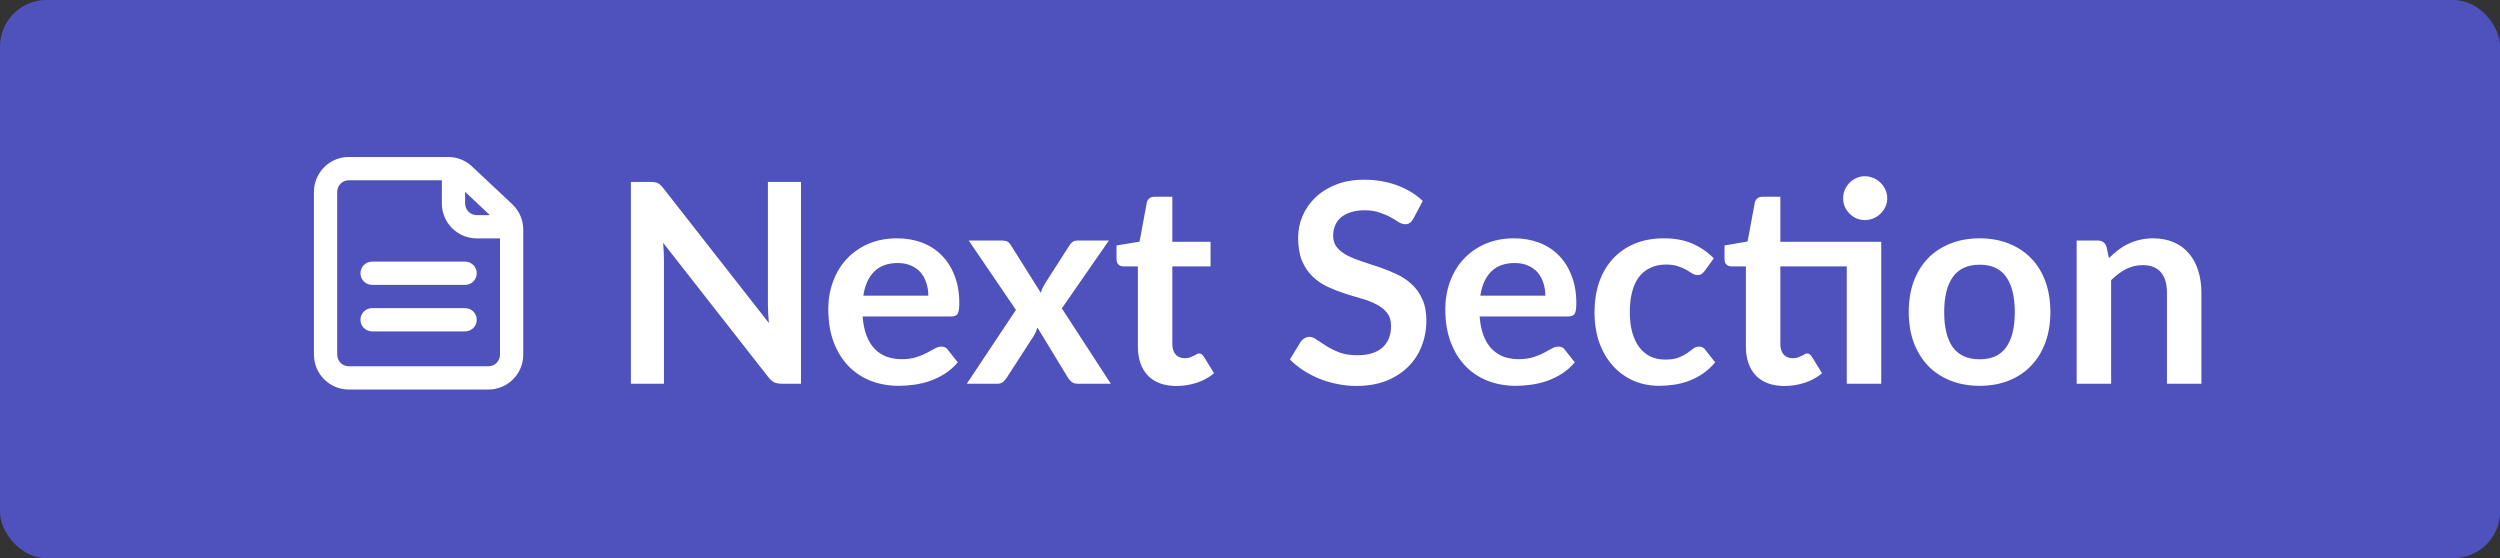 <svg width="215" height="48" viewBox="0 0 215 48" fill="none" xmlns="http://www.w3.org/2000/svg">
<rect x="0" y="0" width="215" height="48" fill="#333333" stroke="none"/>
<g clip-path="url(#clip0_1_1075)">
<g clip-path="url(#clip1_1_1075)">
<rect width="215" height="48" rx="4" fill="#4F52BD"/>
<path d="M31 23.5C31 22.948 31.448 22.5 32 22.5H40C40.552 22.5 41 22.948 41 23.5C41 24.052 40.552 24.5 40 24.5H32C31.448 24.5 31 24.052 31 23.5Z" fill="white"/>
<path d="M32 26.5C31.448 26.5 31 26.948 31 27.5C31 28.052 31.448 28.5 32 28.5H40C40.552 28.5 41 28.052 41 27.5C41 26.948 40.552 26.5 40 26.5H32Z" fill="white"/>
<path d="M30 13.5C28.343 13.5 27 14.843 27 16.5V30.5C27 32.157 28.343 33.5 30 33.5H42C43.657 33.5 45 32.157 45 30.5V19.75C45 18.922 44.658 18.13 44.054 17.563L40.595 14.314C40.039 13.791 39.304 13.5 38.541 13.5H30ZM29 16.5C29 15.948 29.448 15.5 30 15.5H38V17.5C38 19.157 39.343 20.5 41 20.5H43V30.5C43 31.052 42.552 31.5 42 31.5H30C29.448 31.5 29 31.052 29 30.5V16.5ZM42.13 18.5H41C40.448 18.5 40 18.052 40 17.5V16.498L42.13 18.5Z" fill="white"/>
<path d="M68.884 15.648V33H67.228C66.972 33 66.756 32.96 66.58 32.88C66.412 32.792 66.248 32.648 66.088 32.448L57.028 20.88C57.076 21.408 57.1 21.896 57.1 22.344V33H54.256V15.648H55.948C56.084 15.648 56.2 15.656 56.296 15.672C56.4 15.68 56.488 15.704 56.56 15.744C56.64 15.776 56.716 15.828 56.788 15.9C56.86 15.964 56.94 16.052 57.028 16.164L66.124 27.78C66.1 27.5 66.08 27.224 66.064 26.952C66.048 26.68 66.04 26.428 66.04 26.196V15.648H68.884ZM79.837 25.428C79.837 25.044 79.781 24.684 79.669 24.348C79.565 24.004 79.405 23.704 79.189 23.448C78.973 23.192 78.697 22.992 78.361 22.848C78.033 22.696 77.649 22.62 77.209 22.62C76.353 22.62 75.677 22.864 75.181 23.352C74.693 23.84 74.381 24.532 74.245 25.428H79.837ZM74.185 27.216C74.233 27.848 74.345 28.396 74.521 28.86C74.697 29.316 74.929 29.696 75.217 30C75.505 30.296 75.845 30.52 76.237 30.672C76.637 30.816 77.077 30.888 77.557 30.888C78.037 30.888 78.449 30.832 78.793 30.72C79.145 30.608 79.449 30.484 79.705 30.348C79.969 30.212 80.197 30.088 80.389 29.976C80.589 29.864 80.781 29.808 80.965 29.808C81.213 29.808 81.397 29.9 81.517 30.084L82.369 31.164C82.041 31.548 81.673 31.872 81.265 32.136C80.857 32.392 80.429 32.6 79.981 32.76C79.541 32.912 79.089 33.02 78.625 33.084C78.169 33.148 77.725 33.18 77.293 33.18C76.437 33.18 75.641 33.04 74.905 32.76C74.169 32.472 73.529 32.052 72.985 31.5C72.441 30.94 72.013 30.252 71.701 29.436C71.389 28.612 71.233 27.66 71.233 26.58C71.233 25.74 71.369 24.952 71.641 24.216C71.913 23.472 72.301 22.828 72.805 22.284C73.317 21.732 73.937 21.296 74.665 20.976C75.401 20.656 76.229 20.496 77.149 20.496C77.925 20.496 78.641 20.62 79.297 20.868C79.953 21.116 80.517 21.48 80.989 21.96C81.461 22.432 81.829 23.016 82.093 23.712C82.365 24.4 82.501 25.188 82.501 26.076C82.501 26.524 82.453 26.828 82.357 26.988C82.261 27.14 82.077 27.216 81.805 27.216H74.185ZM95.53 33H92.674C92.458 33 92.282 32.944 92.146 32.832C92.018 32.72 91.91 32.592 91.822 32.448L89.218 28.164C89.178 28.3 89.13 28.428 89.074 28.548C89.026 28.668 88.97 28.78 88.906 28.884L86.602 32.448C86.514 32.584 86.406 32.712 86.278 32.832C86.15 32.944 85.99 33 85.798 33H83.146L87.37 26.652L83.314 20.688H86.17C86.386 20.688 86.546 20.72 86.65 20.784C86.754 20.84 86.846 20.936 86.926 21.072L89.506 25.176C89.594 24.904 89.718 24.636 89.878 24.372L91.954 21.132C92.13 20.836 92.358 20.688 92.638 20.688H95.362L91.318 26.52L95.53 33ZM101.181 33.192C100.109 33.192 99.285 32.892 98.709 32.292C98.141 31.684 97.857 30.848 97.857 29.784V22.908H96.597C96.437 22.908 96.301 22.856 96.189 22.752C96.077 22.648 96.021 22.492 96.021 22.284V21.108L98.001 20.784L98.625 17.424C98.665 17.264 98.741 17.14 98.853 17.052C98.965 16.964 99.109 16.92 99.285 16.92H100.821V20.796H104.109V22.908H100.821V29.58C100.821 29.964 100.913 30.264 101.097 30.48C101.289 30.696 101.549 30.804 101.877 30.804C102.061 30.804 102.213 30.784 102.333 30.744C102.461 30.696 102.569 30.648 102.657 30.6C102.753 30.552 102.837 30.508 102.909 30.468C102.981 30.42 103.053 30.396 103.125 30.396C103.213 30.396 103.285 30.42 103.341 30.468C103.397 30.508 103.457 30.572 103.521 30.66L104.409 32.1C103.977 32.46 103.481 32.732 102.921 32.916C102.361 33.1 101.781 33.192 101.181 33.192ZM121.551 18.804C121.455 18.972 121.351 19.096 121.239 19.176C121.135 19.248 121.003 19.284 120.843 19.284C120.675 19.284 120.491 19.224 120.291 19.104C120.099 18.976 119.867 18.836 119.595 18.684C119.323 18.532 119.003 18.396 118.635 18.276C118.275 18.148 117.847 18.084 117.351 18.084C116.903 18.084 116.511 18.14 116.175 18.252C115.839 18.356 115.555 18.504 115.323 18.696C115.099 18.888 114.931 19.12 114.819 19.392C114.707 19.656 114.651 19.948 114.651 20.268C114.651 20.676 114.763 21.016 114.987 21.288C115.219 21.56 115.523 21.792 115.899 21.984C116.275 22.176 116.703 22.348 117.183 22.5C117.663 22.652 118.155 22.816 118.659 22.992C119.163 23.16 119.655 23.36 120.135 23.592C120.615 23.816 121.043 24.104 121.419 24.456C121.795 24.8 122.095 25.224 122.319 25.728C122.551 26.232 122.667 26.844 122.667 27.564C122.667 28.348 122.531 29.084 122.259 29.772C121.995 30.452 121.603 31.048 121.083 31.56C120.571 32.064 119.943 32.464 119.199 32.76C118.455 33.048 117.603 33.192 116.643 33.192C116.091 33.192 115.547 33.136 115.011 33.024C114.475 32.92 113.959 32.768 113.463 32.568C112.975 32.368 112.515 32.128 112.083 31.848C111.651 31.568 111.267 31.256 110.931 30.912L111.879 29.364C111.959 29.252 112.063 29.16 112.191 29.088C112.319 29.008 112.455 28.968 112.599 28.968C112.799 28.968 113.015 29.052 113.247 29.22C113.479 29.38 113.755 29.56 114.075 29.76C114.395 29.96 114.767 30.144 115.191 30.312C115.623 30.472 116.139 30.552 116.739 30.552C117.659 30.552 118.371 30.336 118.875 29.904C119.379 29.464 119.631 28.836 119.631 28.02C119.631 27.564 119.515 27.192 119.283 26.904C119.059 26.616 118.759 26.376 118.383 26.184C118.007 25.984 117.579 25.816 117.099 25.68C116.619 25.544 116.131 25.396 115.635 25.236C115.139 25.076 114.651 24.884 114.171 24.66C113.691 24.436 113.263 24.144 112.887 23.784C112.511 23.424 112.207 22.976 111.975 22.44C111.751 21.896 111.639 21.228 111.639 20.436C111.639 19.804 111.763 19.188 112.011 18.588C112.267 17.988 112.635 17.456 113.115 16.992C113.595 16.528 114.187 16.156 114.891 15.876C115.595 15.596 116.403 15.456 117.315 15.456C118.339 15.456 119.283 15.616 120.147 15.936C121.011 16.256 121.747 16.704 122.355 17.28L121.551 18.804ZM132.9 25.428C132.9 25.044 132.844 24.684 132.732 24.348C132.628 24.004 132.468 23.704 132.252 23.448C132.036 23.192 131.76 22.992 131.424 22.848C131.096 22.696 130.712 22.62 130.272 22.62C129.416 22.62 128.74 22.864 128.244 23.352C127.756 23.84 127.444 24.532 127.308 25.428H132.9ZM127.248 27.216C127.296 27.848 127.408 28.396 127.584 28.86C127.76 29.316 127.992 29.696 128.28 30C128.568 30.296 128.908 30.52 129.3 30.672C129.7 30.816 130.14 30.888 130.62 30.888C131.1 30.888 131.512 30.832 131.856 30.72C132.208 30.608 132.512 30.484 132.768 30.348C133.032 30.212 133.26 30.088 133.452 29.976C133.652 29.864 133.844 29.808 134.028 29.808C134.276 29.808 134.46 29.9 134.58 30.084L135.432 31.164C135.104 31.548 134.736 31.872 134.328 32.136C133.92 32.392 133.492 32.6 133.044 32.76C132.604 32.912 132.152 33.02 131.688 33.084C131.232 33.148 130.788 33.18 130.356 33.18C129.5 33.18 128.704 33.04 127.968 32.76C127.232 32.472 126.592 32.052 126.048 31.5C125.504 30.94 125.076 30.252 124.764 29.436C124.452 28.612 124.296 27.66 124.296 26.58C124.296 25.74 124.432 24.952 124.704 24.216C124.976 23.472 125.364 22.828 125.868 22.284C126.38 21.732 127 21.296 127.728 20.976C128.464 20.656 129.292 20.496 130.212 20.496C130.988 20.496 131.704 20.62 132.36 20.868C133.016 21.116 133.58 21.48 134.052 21.96C134.524 22.432 134.892 23.016 135.156 23.712C135.428 24.4 135.564 25.188 135.564 26.076C135.564 26.524 135.516 26.828 135.42 26.988C135.324 27.14 135.14 27.216 134.868 27.216H127.248ZM146.608 23.292C146.52 23.404 146.432 23.492 146.344 23.556C146.264 23.62 146.144 23.652 145.984 23.652C145.832 23.652 145.684 23.608 145.54 23.52C145.396 23.424 145.224 23.32 145.024 23.208C144.824 23.088 144.584 22.984 144.304 22.896C144.032 22.8 143.692 22.752 143.284 22.752C142.764 22.752 142.308 22.848 141.916 23.04C141.524 23.224 141.196 23.492 140.932 23.844C140.676 24.196 140.484 24.624 140.356 25.128C140.228 25.624 140.164 26.188 140.164 26.82C140.164 27.476 140.232 28.06 140.368 28.572C140.512 29.084 140.716 29.516 140.98 29.868C141.244 30.212 141.564 30.476 141.94 30.66C142.316 30.836 142.74 30.924 143.212 30.924C143.684 30.924 144.064 30.868 144.352 30.756C144.648 30.636 144.896 30.508 145.096 30.372C145.296 30.228 145.468 30.1 145.612 29.988C145.764 29.868 145.932 29.808 146.116 29.808C146.356 29.808 146.536 29.9 146.656 30.084L147.508 31.164C147.18 31.548 146.824 31.872 146.44 32.136C146.056 32.392 145.656 32.6 145.24 32.76C144.832 32.912 144.408 33.02 143.968 33.084C143.536 33.148 143.104 33.18 142.672 33.18C141.912 33.18 141.196 33.04 140.524 32.76C139.852 32.472 139.264 32.056 138.76 31.512C138.256 30.968 137.856 30.304 137.56 29.52C137.272 28.728 137.128 27.828 137.128 26.82C137.128 25.916 137.256 25.08 137.512 24.312C137.776 23.536 138.16 22.868 138.664 22.308C139.168 21.74 139.792 21.296 140.536 20.976C141.28 20.656 142.136 20.496 143.104 20.496C144.024 20.496 144.828 20.644 145.516 20.94C146.212 21.236 146.836 21.66 147.388 22.212L146.608 23.292ZM161.786 33H158.822V22.908H153.11V29.58C153.11 29.964 153.202 30.264 153.386 30.48C153.578 30.696 153.838 30.804 154.166 30.804C154.35 30.804 154.502 30.784 154.622 30.744C154.75 30.696 154.858 30.648 154.946 30.6C155.042 30.552 155.126 30.508 155.198 30.468C155.27 30.42 155.342 30.396 155.414 30.396C155.502 30.396 155.574 30.42 155.63 30.468C155.686 30.508 155.746 30.572 155.81 30.66L156.698 32.1C156.266 32.46 155.77 32.732 155.21 32.916C154.65 33.1 154.07 33.192 153.47 33.192C152.398 33.192 151.574 32.892 150.998 32.292C150.43 31.684 150.146 30.848 150.146 29.784V22.908H148.886C148.726 22.908 148.59 22.856 148.478 22.752C148.366 22.648 148.31 22.492 148.31 22.284V21.108L150.29 20.772L150.914 17.424C150.954 17.264 151.03 17.14 151.142 17.052C151.254 16.964 151.398 16.92 151.574 16.92H153.11V20.796H161.786V33ZM162.302 17.052C162.302 17.308 162.25 17.552 162.146 17.784C162.042 18.008 161.902 18.204 161.726 18.372C161.558 18.54 161.354 18.676 161.114 18.78C160.882 18.876 160.634 18.924 160.37 18.924C160.114 18.924 159.874 18.876 159.65 18.78C159.426 18.676 159.23 18.54 159.062 18.372C158.894 18.204 158.758 18.008 158.654 17.784C158.558 17.552 158.51 17.308 158.51 17.052C158.51 16.788 158.558 16.544 158.654 16.32C158.758 16.088 158.894 15.888 159.062 15.72C159.23 15.544 159.426 15.408 159.65 15.312C159.874 15.208 160.114 15.156 160.37 15.156C160.634 15.156 160.882 15.208 161.114 15.312C161.354 15.408 161.558 15.544 161.726 15.72C161.902 15.888 162.042 16.088 162.146 16.32C162.25 16.544 162.302 16.788 162.302 17.052ZM170.26 20.496C171.172 20.496 172 20.644 172.744 20.94C173.496 21.236 174.136 21.656 174.664 22.2C175.2 22.744 175.612 23.408 175.9 24.192C176.188 24.976 176.332 25.852 176.332 26.82C176.332 27.796 176.188 28.676 175.9 29.46C175.612 30.244 175.2 30.912 174.664 31.464C174.136 32.016 173.496 32.44 172.744 32.736C172 33.032 171.172 33.18 170.26 33.18C169.34 33.18 168.504 33.032 167.752 32.736C167 32.44 166.356 32.016 165.82 31.464C165.292 30.912 164.88 30.244 164.584 29.46C164.296 28.676 164.152 27.796 164.152 26.82C164.152 25.852 164.296 24.976 164.584 24.192C164.88 23.408 165.292 22.744 165.82 22.2C166.356 21.656 167 21.236 167.752 20.94C168.504 20.644 169.34 20.496 170.26 20.496ZM170.26 30.9C171.284 30.9 172.04 30.556 172.528 29.868C173.024 29.18 173.272 28.172 173.272 26.844C173.272 25.516 173.024 24.504 172.528 23.808C172.04 23.112 171.284 22.764 170.26 22.764C169.22 22.764 168.448 23.116 167.944 23.82C167.448 24.516 167.2 25.524 167.2 26.844C167.2 28.164 167.448 29.172 167.944 29.868C168.448 30.556 169.22 30.9 170.26 30.9ZM181.365 22.2C181.613 21.952 181.873 21.724 182.145 21.516C182.425 21.3 182.717 21.12 183.021 20.976C183.333 20.824 183.665 20.708 184.017 20.628C184.369 20.54 184.753 20.496 185.169 20.496C185.841 20.496 186.437 20.612 186.957 20.844C187.477 21.068 187.909 21.388 188.253 21.804C188.605 22.212 188.869 22.704 189.045 23.28C189.229 23.848 189.321 24.476 189.321 25.164V33H186.357V25.164C186.357 24.412 186.185 23.832 185.841 23.424C185.497 23.008 184.973 22.8 184.269 22.8C183.757 22.8 183.277 22.916 182.829 23.148C182.381 23.38 181.957 23.696 181.557 24.096V33H178.593V20.688H180.405C180.789 20.688 181.041 20.868 181.161 21.228L181.365 22.2Z" fill="white"/>
</g>
</g>
<defs>
<clipPath id="clip0_1_1075">
<rect width="215" height="48" rx="4" fill="white"/>
</clipPath>
<clipPath id="clip1_1_1075">
<rect width="215" height="48" rx="4" fill="white"/>
</clipPath>
</defs>
</svg>
